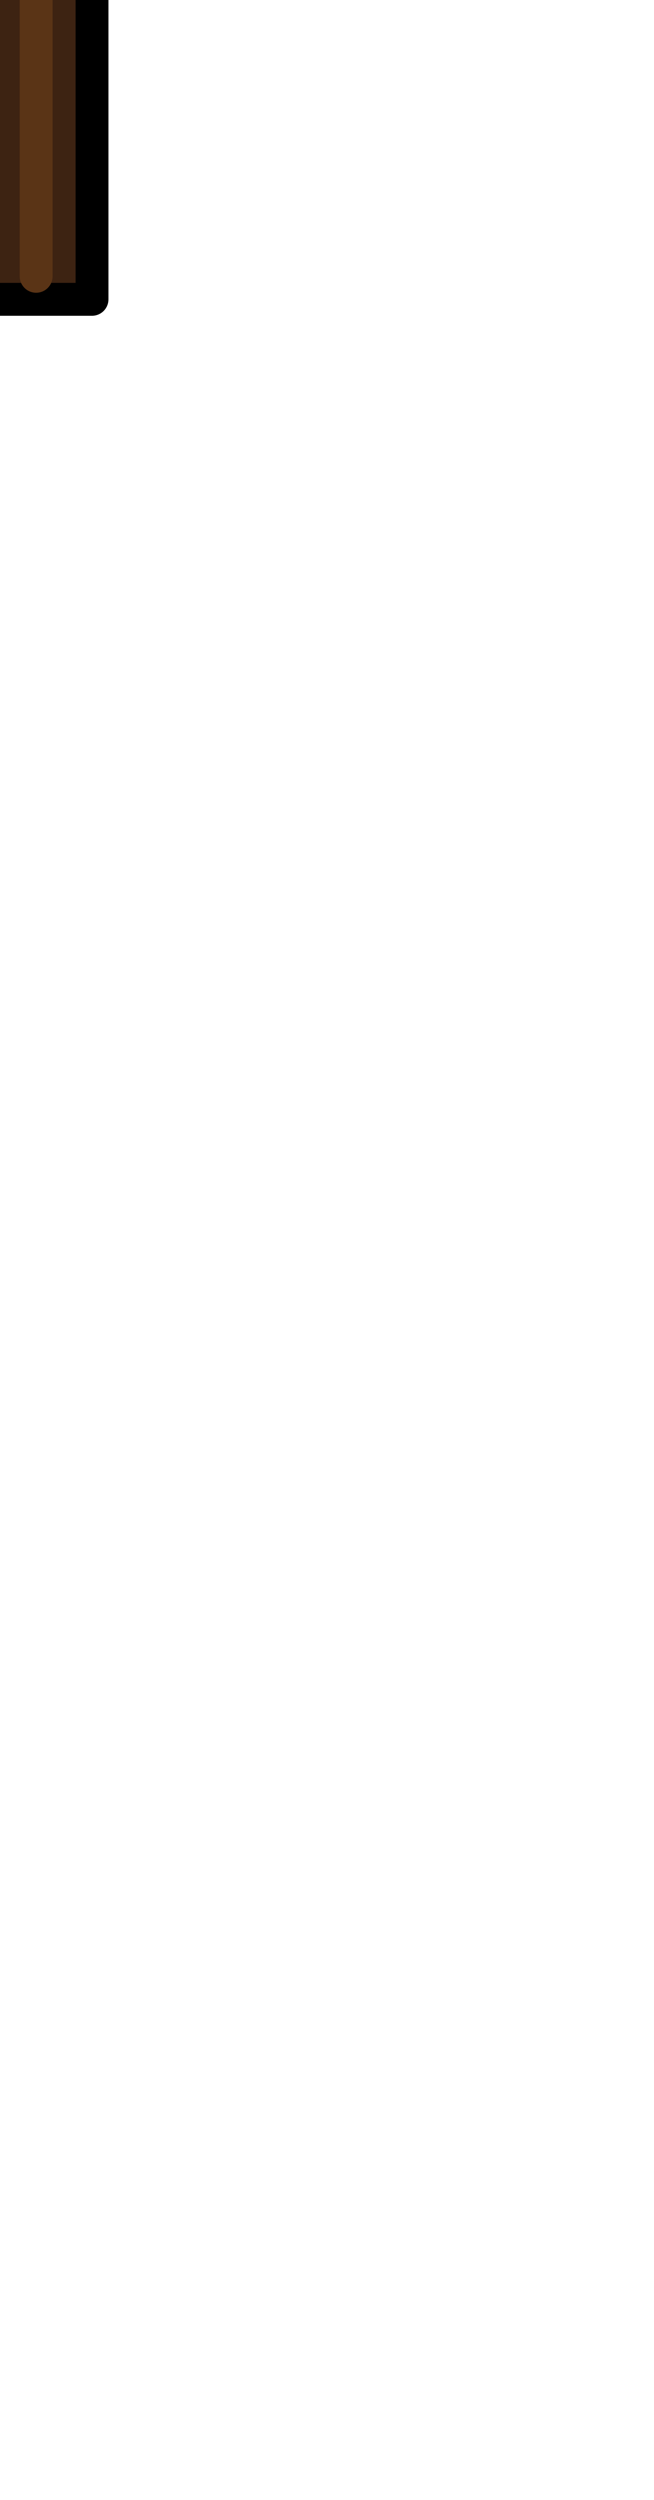 <?xml version="1.0" encoding="UTF-8" standalone="no"?>
<svg xmlns:xlink="http://www.w3.org/1999/xlink" height="38.0px" width="9.95px" xmlns="http://www.w3.org/2000/svg">
  <g transform="matrix(1.0, 0.0, 0.0, 1.0, 0.0, 0.0)">
    <path d="M1.4 -21.65 L1.4 4.55 -0.5 4.55 -0.5 -21.65 0.55 -21.65 1.4 -21.65 M0.55 4.2 L0.55 -21.65 0.55 4.2" fill="#3d2312" fill-rule="evenodd" stroke="none"/>
    <path d="M1.4 -21.65 L1.4 4.55 -0.5 4.55 -0.5 -21.65 0.55 -21.65 1.4 -21.65" fill="none" stroke="#000000" stroke-linecap="round" stroke-linejoin="round" stroke-width="0.5"/>
    <path d="M0.55 -21.65 L0.55 4.2" fill="none" stroke="#5a3416" stroke-linecap="round" stroke-linejoin="round" stroke-width="0.5"/>
    <path d="M3.4 -21.2 Q2.25 -19.0 0.5 -19.0 -1.2 -19.0 -2.45 -21.2 -3.6 -23.25 -3.6 -26.2 -3.6 -29.1 -2.45 -31.3 -1.2 -33.45 0.5 -33.45 2.25 -33.45 3.4 -31.3 4.55 -29.1 4.55 -26.2 4.55 -23.25 3.4 -21.2" fill="#5a3416" fill-rule="evenodd" stroke="none"/>
    <path d="M3.4 -21.2 Q2.25 -19.0 0.5 -19.0 -1.2 -19.0 -2.45 -21.2 -3.6 -23.25 -3.6 -26.2 -3.6 -29.1 -2.45 -31.3 -1.2 -33.45 0.5 -33.45 2.25 -33.45 3.4 -31.3 4.55 -29.1 4.55 -26.2 4.55 -23.25 3.4 -21.2 Z" fill="none" stroke="#000000" stroke-linecap="round" stroke-linejoin="round" stroke-width="0.5"/>
    <path d="M3.65 -30.95 L5.6 -30.95 5.6 -26.3 3.65 -26.3 3.65 -30.95 M-2.15 -26.3 L-4.35 -26.3 -4.35 -30.95 -2.15 -30.95 -2.15 -26.3 M3.65 -25.15 L5.6 -25.15 5.6 -20.5 3.65 -20.5 3.65 -25.15 M-2.15 -20.5 L-4.35 -20.5 -4.35 -25.15 -2.15 -25.15 -2.15 -20.5" fill="#5a3416" fill-rule="evenodd" stroke="none"/>
    <path d="M3.65 -26.3 L2.1 -26.3 2.1 -30.95 3.65 -30.95 3.65 -26.3 M-0.25 -26.3 L-2.15 -26.3 -2.15 -30.95 -0.25 -30.95 -0.25 -26.3 M2.1 -25.15 L3.65 -25.15 3.65 -20.5 2.1 -20.5 2.1 -25.15 M-0.25 -20.5 L-2.15 -20.5 -2.15 -25.15 -0.25 -25.15 -0.25 -20.5" fill="#7a431f" fill-rule="evenodd" stroke="none"/>
    <path d="M2.1 -26.3 L-0.25 -26.3 -0.25 -30.95 2.1 -30.95 2.1 -26.3 M-0.25 -25.15 L2.1 -25.15 2.1 -20.5 -0.25 -20.5 -0.25 -25.15" fill="#9c5627" fill-rule="evenodd" stroke="none"/>
    <path d="M3.65 -30.95 L5.6 -30.95 5.6 -26.3 3.65 -26.3 2.1 -26.3 -0.25 -26.3 -2.15 -26.3 -4.35 -26.3 -4.35 -30.95 -2.15 -30.95 -0.25 -30.95 2.1 -30.95 3.65 -30.95 M-0.25 -25.15 L2.1 -25.15 3.65 -25.15 5.6 -25.15 5.6 -20.5 3.65 -20.5 2.1 -20.5 -0.25 -20.5 -2.15 -20.5 -4.35 -20.5 -4.35 -25.15 -2.15 -25.15 -0.25 -25.15 Z" fill="none" stroke="#000000" stroke-linecap="round" stroke-linejoin="round" stroke-width="0.5"/>
  </g>
</svg>
